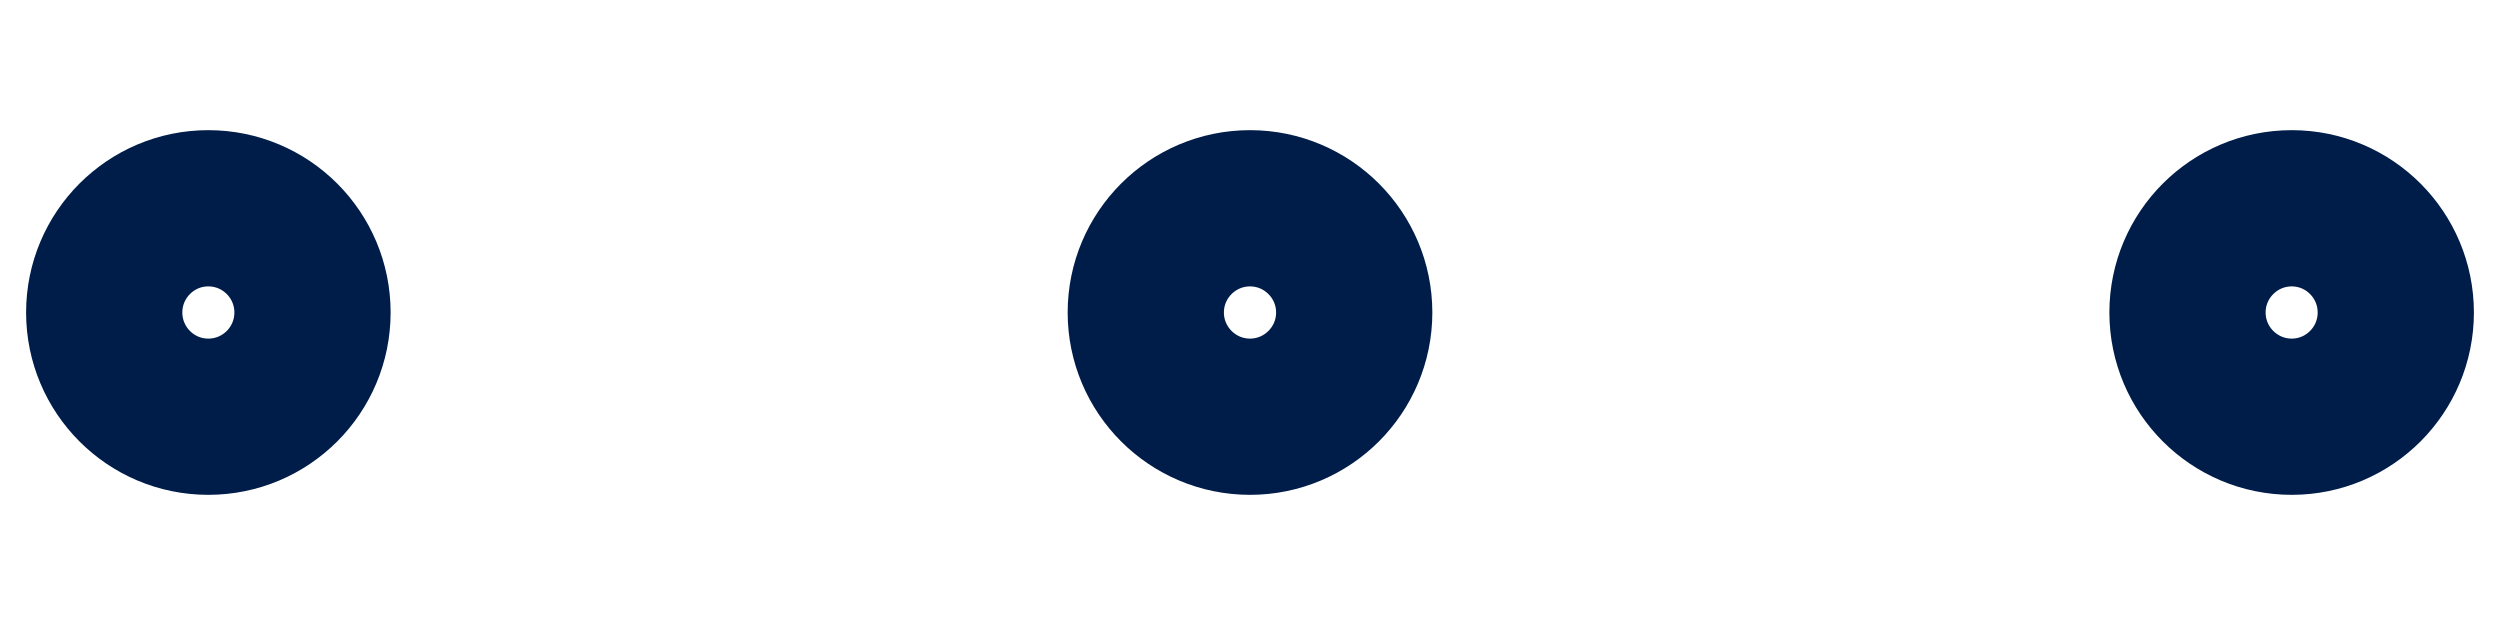 <svg width="16" height="4" viewBox="0 0 16 4" fill="none" xmlns="http://www.w3.org/2000/svg">
<path d="M2 2C2 2.368 1.702 2.667 1.333 2.667C0.965 2.667 0.667 2.368 0.667 2C0.667 1.632 0.965 1.333 1.333 1.333C1.702 1.333 2 1.632 2 2Z" stroke="#001D4A"/>
<path d="M8.667 2C8.667 2.368 8.368 2.667 8 2.667C7.632 2.667 7.333 2.368 7.333 2C7.333 1.632 7.632 1.333 8 1.333C8.368 1.333 8.667 1.632 8.667 2Z" stroke="#001D4A"/>
<path d="M15.333 2C15.333 2.368 15.035 2.667 14.667 2.667C14.299 2.667 14 2.368 14 2C14 1.632 14.299 1.333 14.667 1.333C15.035 1.333 15.333 1.632 15.333 2Z" stroke="#001D4A"/>
</svg>
